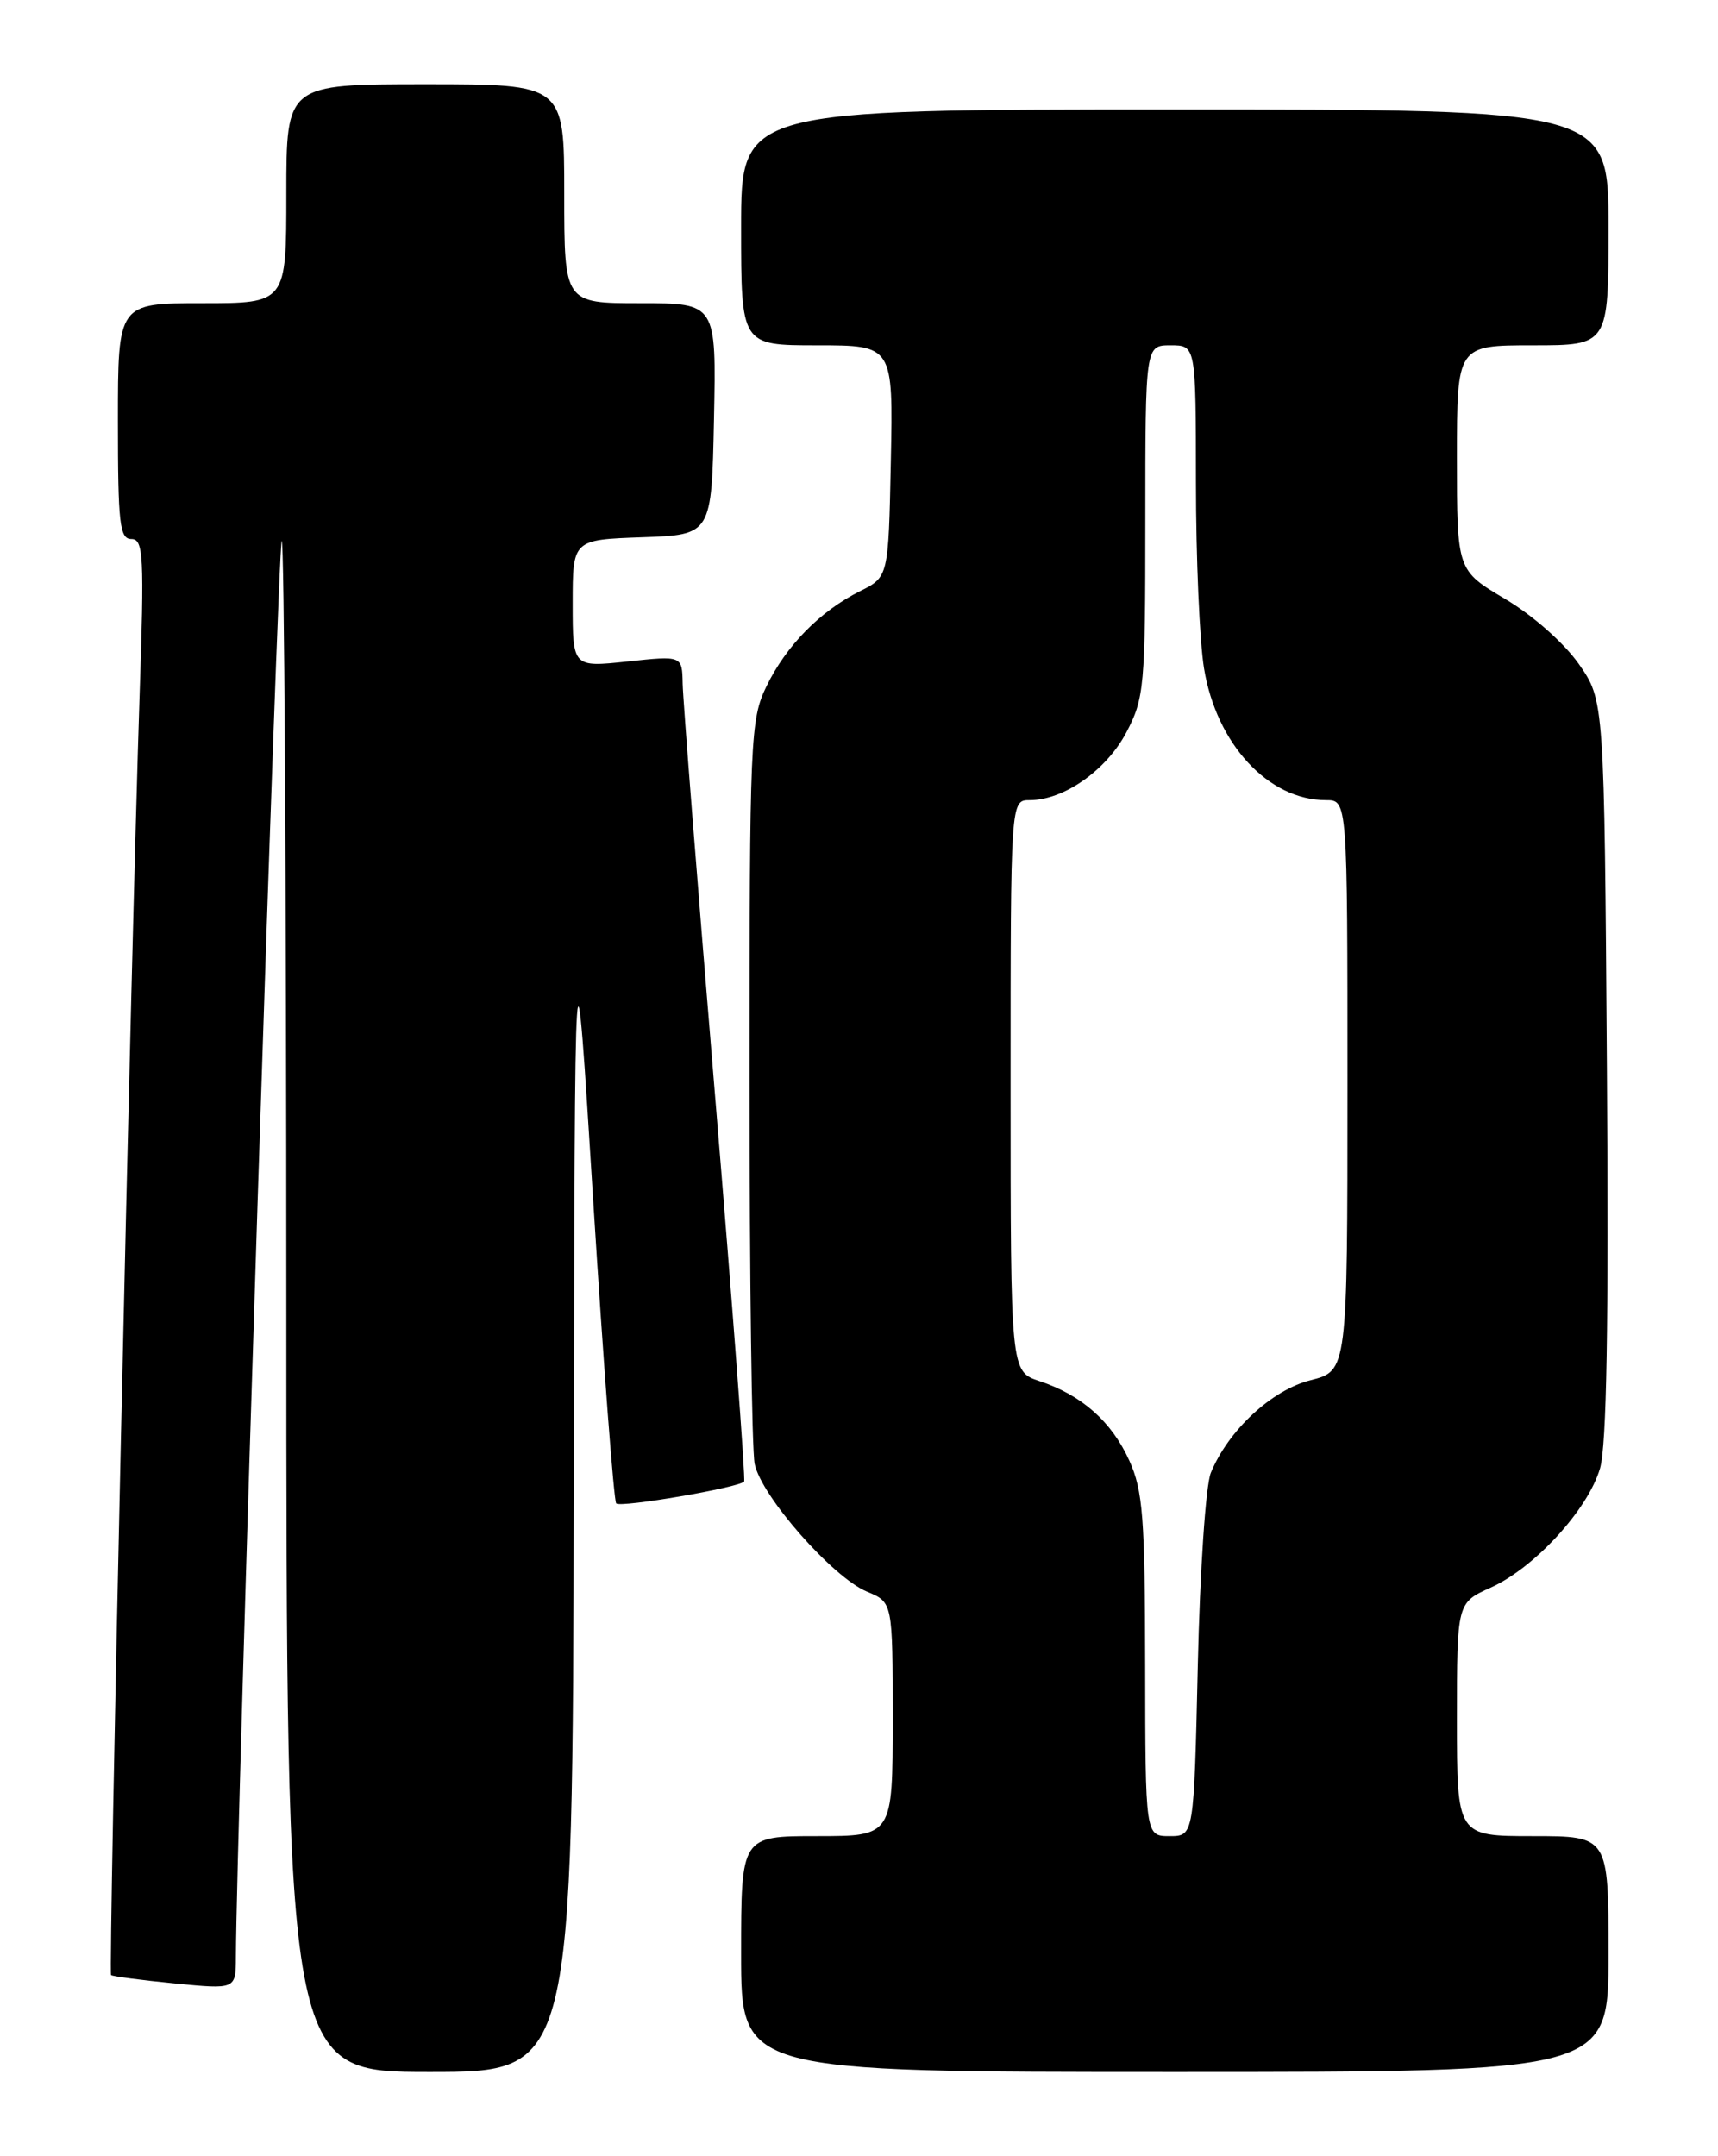<?xml version="1.0" encoding="UTF-8" standalone="no"?>
<!DOCTYPE svg PUBLIC "-//W3C//DTD SVG 1.1//EN" "http://www.w3.org/Graphics/SVG/1.1/DTD/svg11.dtd" >
<svg xmlns="http://www.w3.org/2000/svg" xmlns:xlink="http://www.w3.org/1999/xlink" version="1.1" viewBox="0 0 204 256">
 <g >
 <path fill="currentColor"
d=" M 68.13 176.75 C 68.25 107.50 68.25 107.50 70.45 142.74 C 71.67 162.13 72.89 178.22 73.17 178.50 C 73.70 179.03 87.77 176.62 88.36 175.90 C 88.54 175.68 86.98 155.03 84.90 130.00 C 82.82 104.97 81.09 83.00 81.06 81.17 C 81.00 77.84 81.00 77.84 74.50 78.54 C 68.00 79.23 68.00 79.23 68.00 71.66 C 68.00 64.08 68.00 64.08 76.25 63.79 C 84.50 63.50 84.50 63.50 84.78 49.75 C 85.06 36.00 85.06 36.00 76.03 36.00 C 67.00 36.00 67.00 36.00 67.00 23.00 C 67.00 10.00 67.00 10.00 50.50 10.00 C 34.00 10.00 34.00 10.00 34.00 23.00 C 34.00 36.00 34.00 36.00 24.00 36.00 C 14.00 36.00 14.00 36.00 14.00 50.00 C 14.00 62.17 14.21 64.00 15.60 64.00 C 17.04 64.00 17.14 65.96 16.57 82.75 C 15.56 112.98 12.86 234.19 13.19 234.50 C 13.36 234.65 16.76 235.10 20.75 235.49 C 28.00 236.20 28.00 236.20 28.01 232.35 C 28.07 217.41 33.00 64.66 33.45 64.22 C 33.75 63.92 34.00 104.69 34.00 154.83 C 34.00 246.00 34.00 246.00 51.00 246.00 C 68.00 246.00 68.00 246.00 68.13 176.75 Z  M 191.00 232.00 C 191.00 218.00 191.00 218.00 182.00 218.00 C 173.00 218.00 173.00 218.00 173.00 204.15 C 173.00 190.30 173.00 190.30 177.02 188.49 C 182.22 186.14 188.55 179.24 189.99 174.35 C 190.78 171.67 191.03 157.23 190.81 126.83 C 190.50 83.17 190.50 83.17 187.47 78.83 C 185.72 76.34 182.01 73.06 178.72 71.11 C 173.00 67.72 173.00 67.72 173.00 54.36 C 173.00 41.00 173.00 41.00 182.00 41.00 C 191.00 41.00 191.00 41.00 191.00 27.00 C 191.00 13.00 191.00 13.00 139.50 13.00 C 88.00 13.00 88.00 13.00 88.00 27.00 C 88.00 41.00 88.00 41.00 97.03 41.00 C 106.06 41.00 106.06 41.00 105.78 54.75 C 105.50 68.50 105.50 68.50 102.12 70.19 C 97.39 72.55 93.34 76.67 91.00 81.51 C 89.10 85.43 89.00 87.69 89.00 128.19 C 89.00 151.60 89.27 172.12 89.61 173.80 C 90.37 177.61 98.89 187.30 102.96 188.98 C 106.00 190.24 106.00 190.24 106.00 204.12 C 106.00 218.00 106.00 218.00 97.00 218.00 C 88.00 218.00 88.00 218.00 88.00 232.00 C 88.00 246.00 88.00 246.00 139.50 246.00 C 191.00 246.00 191.00 246.00 191.00 232.00 Z  M 135.98 197.75 C 135.96 180.20 135.71 176.96 134.10 173.42 C 132.00 168.78 128.43 165.63 123.44 163.98 C 120.00 162.84 120.00 162.84 120.00 128.92 C 120.00 95.00 120.00 95.00 122.27 95.00 C 126.31 95.00 131.35 91.47 133.73 86.99 C 135.88 82.91 136.00 81.60 136.00 61.84 C 136.00 41.00 136.00 41.00 139.00 41.00 C 142.00 41.00 142.00 41.00 142.01 57.25 C 142.01 66.19 142.44 76.14 142.97 79.36 C 144.44 88.33 150.61 95.00 157.45 95.00 C 160.00 95.00 160.00 95.00 160.00 128.88 C 160.00 162.76 160.00 162.76 155.62 163.87 C 151.01 165.03 145.86 169.81 143.78 174.86 C 143.17 176.32 142.48 186.56 142.23 197.75 C 141.77 218.00 141.77 218.00 138.88 218.00 C 136.00 218.00 136.00 218.00 135.98 197.75 Z "/>
</g>
</svg>